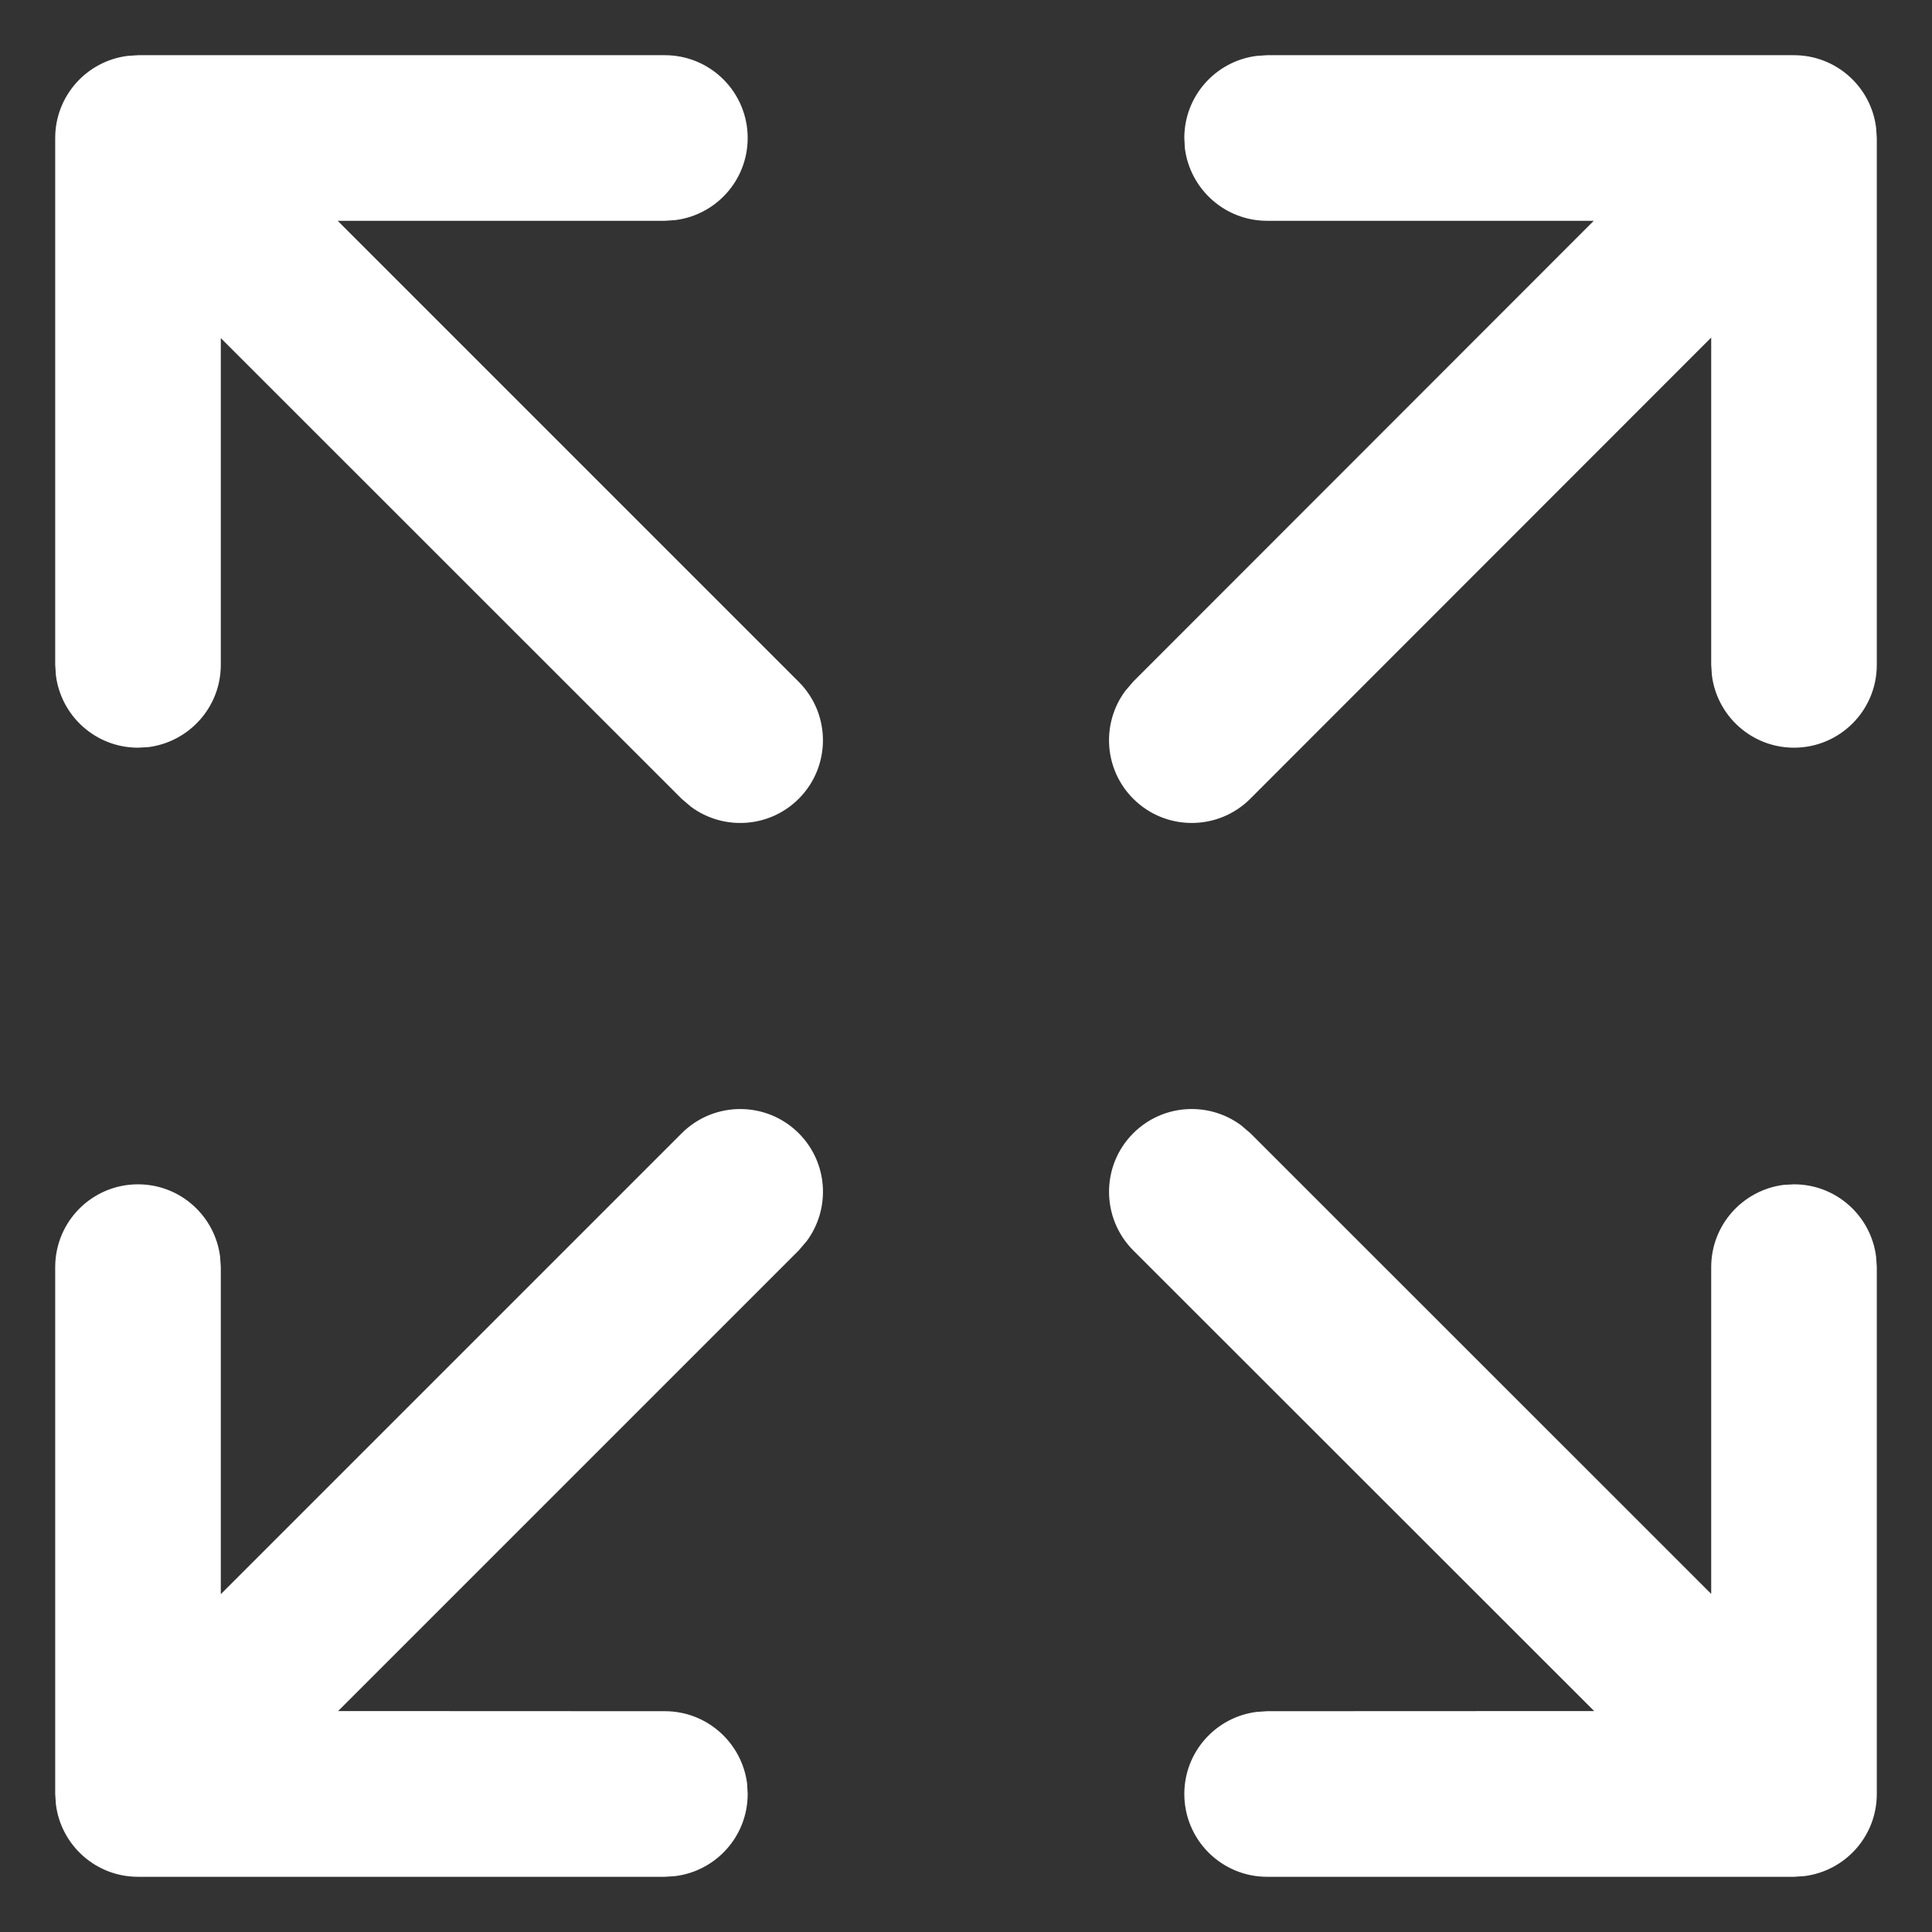 <svg xmlns="http://www.w3.org/2000/svg" width="14" height="14" viewBox="0 0 14 14">
    <rect x="0" y="0" width="14" height="14" fill="#333333" stroke="none"/>
    <g fill="none" fill-rule="evenodd">
        <g fill="#ffffff" fill-rule="nonzero">
            <g>
                <g>
                    <g>
                        <g>
                            <g>
                                <g>
                                    <path d="M8.743 7.904l.068.058L12.15 11.3V8.932c0-.306.229-.558.525-.596l.075-.004c.306 0 .558.229.595.525l.005.075v3.818c0 .306-.229.558-.525.595l-.075.005H8.932c-.332 0-.6-.269-.6-.6 0-.306.229-.558.525-.595l.075-.005 2.37-.001-3.34-3.338c-.234-.235-.234-.615 0-.849.213-.213.546-.232.781-.058zm-3.205.058c.213.213.232.546.058.781l-.058.068L2.2 12.149l2.368.001c.306 0 .558.229.596.525l.004.075c0 .306-.229.558-.525.595l-.075.005H.75c-.306 0-.558-.229-.595-.525L.15 12.75V8.932c0-.332.269-.6.6-.6.306 0 .558.229.595.525l.005.075v2.37l3.34-3.34c.234-.234.614-.234.848 0zM4.568.15c.332 0 .6.269.6.6 0 .306-.229.558-.525.595l-.075.005H2.197l3.34 3.34c.235.234.235.614.001.848-.213.213-.546.232-.781.058l-.068-.058L1.35 2.2v2.368c0 .306-.229.558-.525.596l-.075.004c-.306 0-.558-.229-.595-.525L.15 4.568V.75C.15.444.379.192.675.155L.75.15h3.818zm8.182 0c.306 0 .558.229.595.525l.005.075v3.818c0 .332-.269.6-.6.6-.306 0-.558-.229-.595-.525l-.005-.075V2.196L8.81 5.538c-.234.234-.614.234-.848 0-.213-.213-.232-.546-.058-.781l.058-.068 3.337-3.339H8.932c-.306 0-.558-.229-.596-.525L8.332.75c0-.306.229-.558.525-.595L8.932.15h3.818z" transform="translate(-847 -732) translate(150 224) translate(1 35) translate(23) translate(666 466) translate(5 5) translate(2.25 2.25)"/>
                                </g>
                            </g>
                        </g>
                    </g>
                </g>
            </g>
        </g>
    </g>
</svg>
